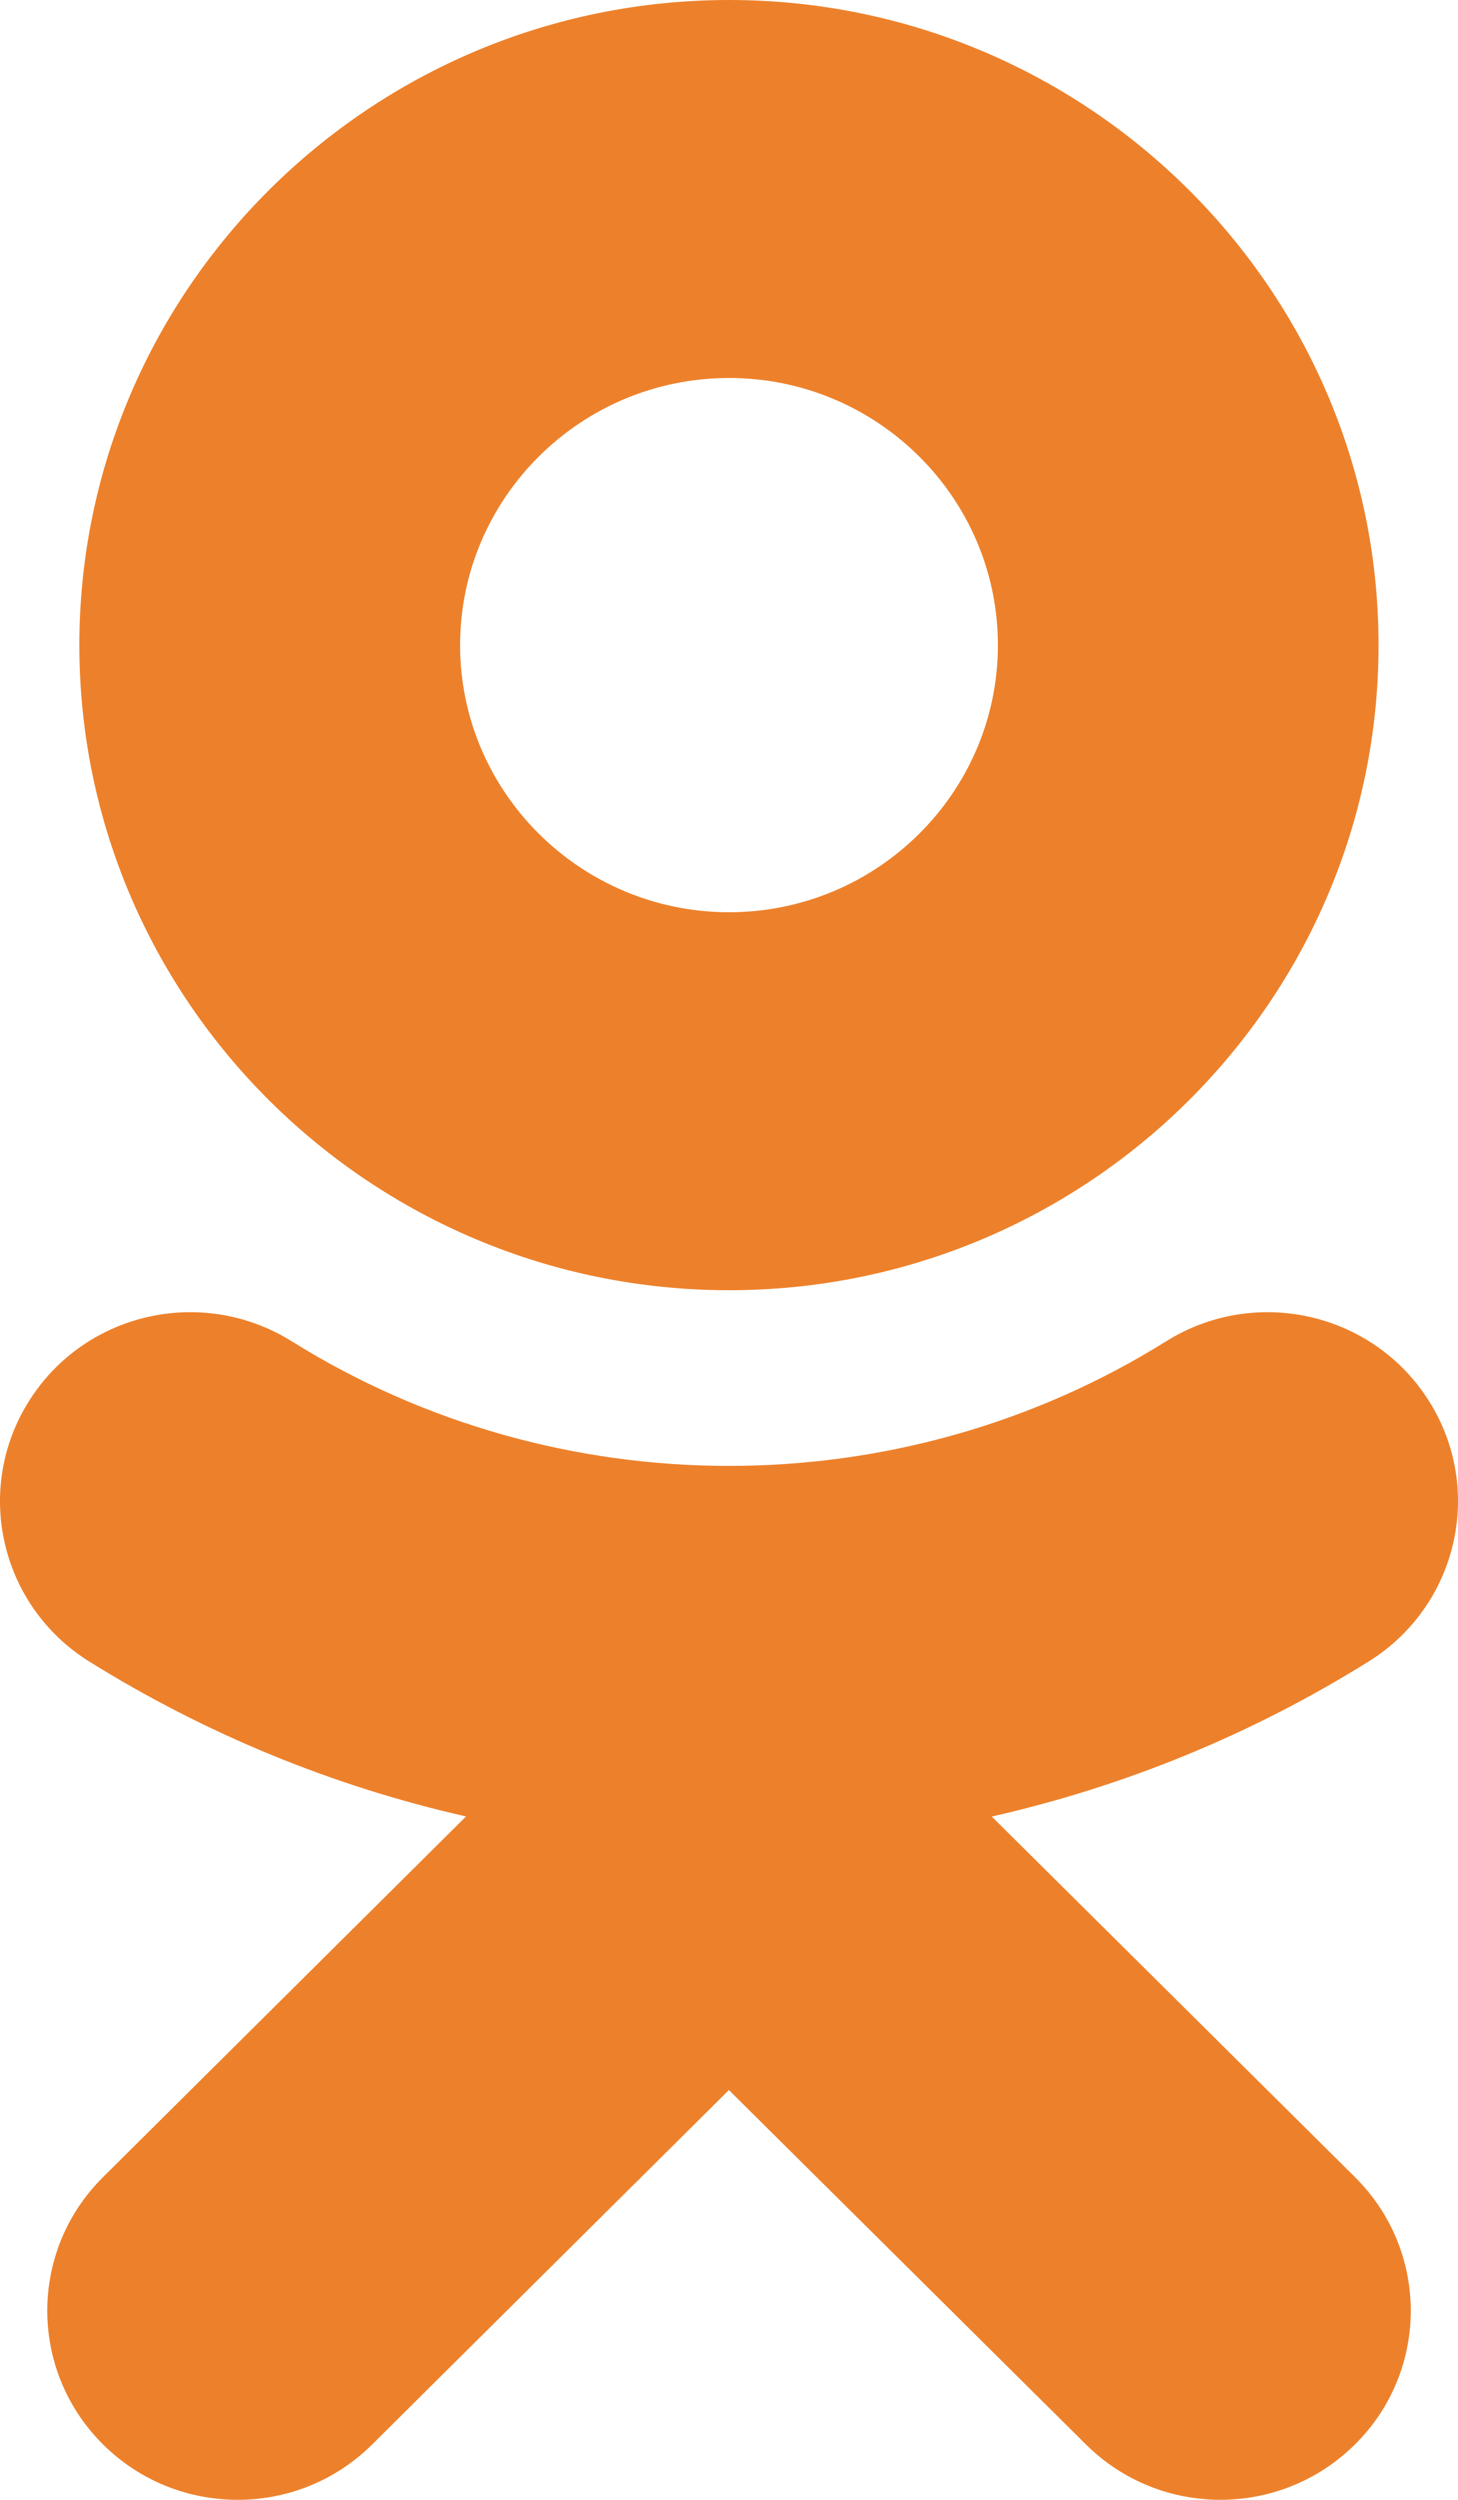 <svg width="14" height="24" viewBox="0 0 14 24" fill="none" xmlns="http://www.w3.org/2000/svg">
<path d="M7.001 0C3.561 0 0.762 2.779 0.762 6.194C0.762 9.61 3.561 12.387 7.001 12.387C10.44 12.387 13.237 9.61 13.237 6.194C13.237 2.779 10.44 0 7.001 0ZM7.001 3.629C8.424 3.629 9.582 4.78 9.582 6.194C9.582 7.607 8.424 8.758 7.001 8.758C5.577 8.758 4.418 7.607 4.418 6.194C4.418 4.78 5.577 3.629 7.001 3.629ZM1.857 12.598C1.24 12.588 0.633 12.89 0.281 13.447C-0.257 14.296 0.001 15.416 0.854 15.95C1.982 16.653 3.206 17.152 4.475 17.439L0.989 20.902C0.275 21.611 0.276 22.76 0.99 23.469C1.347 23.823 1.814 24 2.282 24C2.749 24 3.217 23.823 3.574 23.468L6.999 20.066L10.427 23.468C11.14 24.177 12.296 24.177 13.011 23.468C13.725 22.76 13.725 21.61 13.011 20.902L9.523 17.44C10.793 17.152 12.017 16.654 13.144 15.95C13.999 15.416 14.257 14.295 13.719 13.447C13.181 12.598 12.053 12.343 11.198 12.877C8.644 14.473 5.354 14.472 2.801 12.877C2.507 12.694 2.181 12.603 1.857 12.598V12.598Z" fill="#ED812B"/>
</svg>
